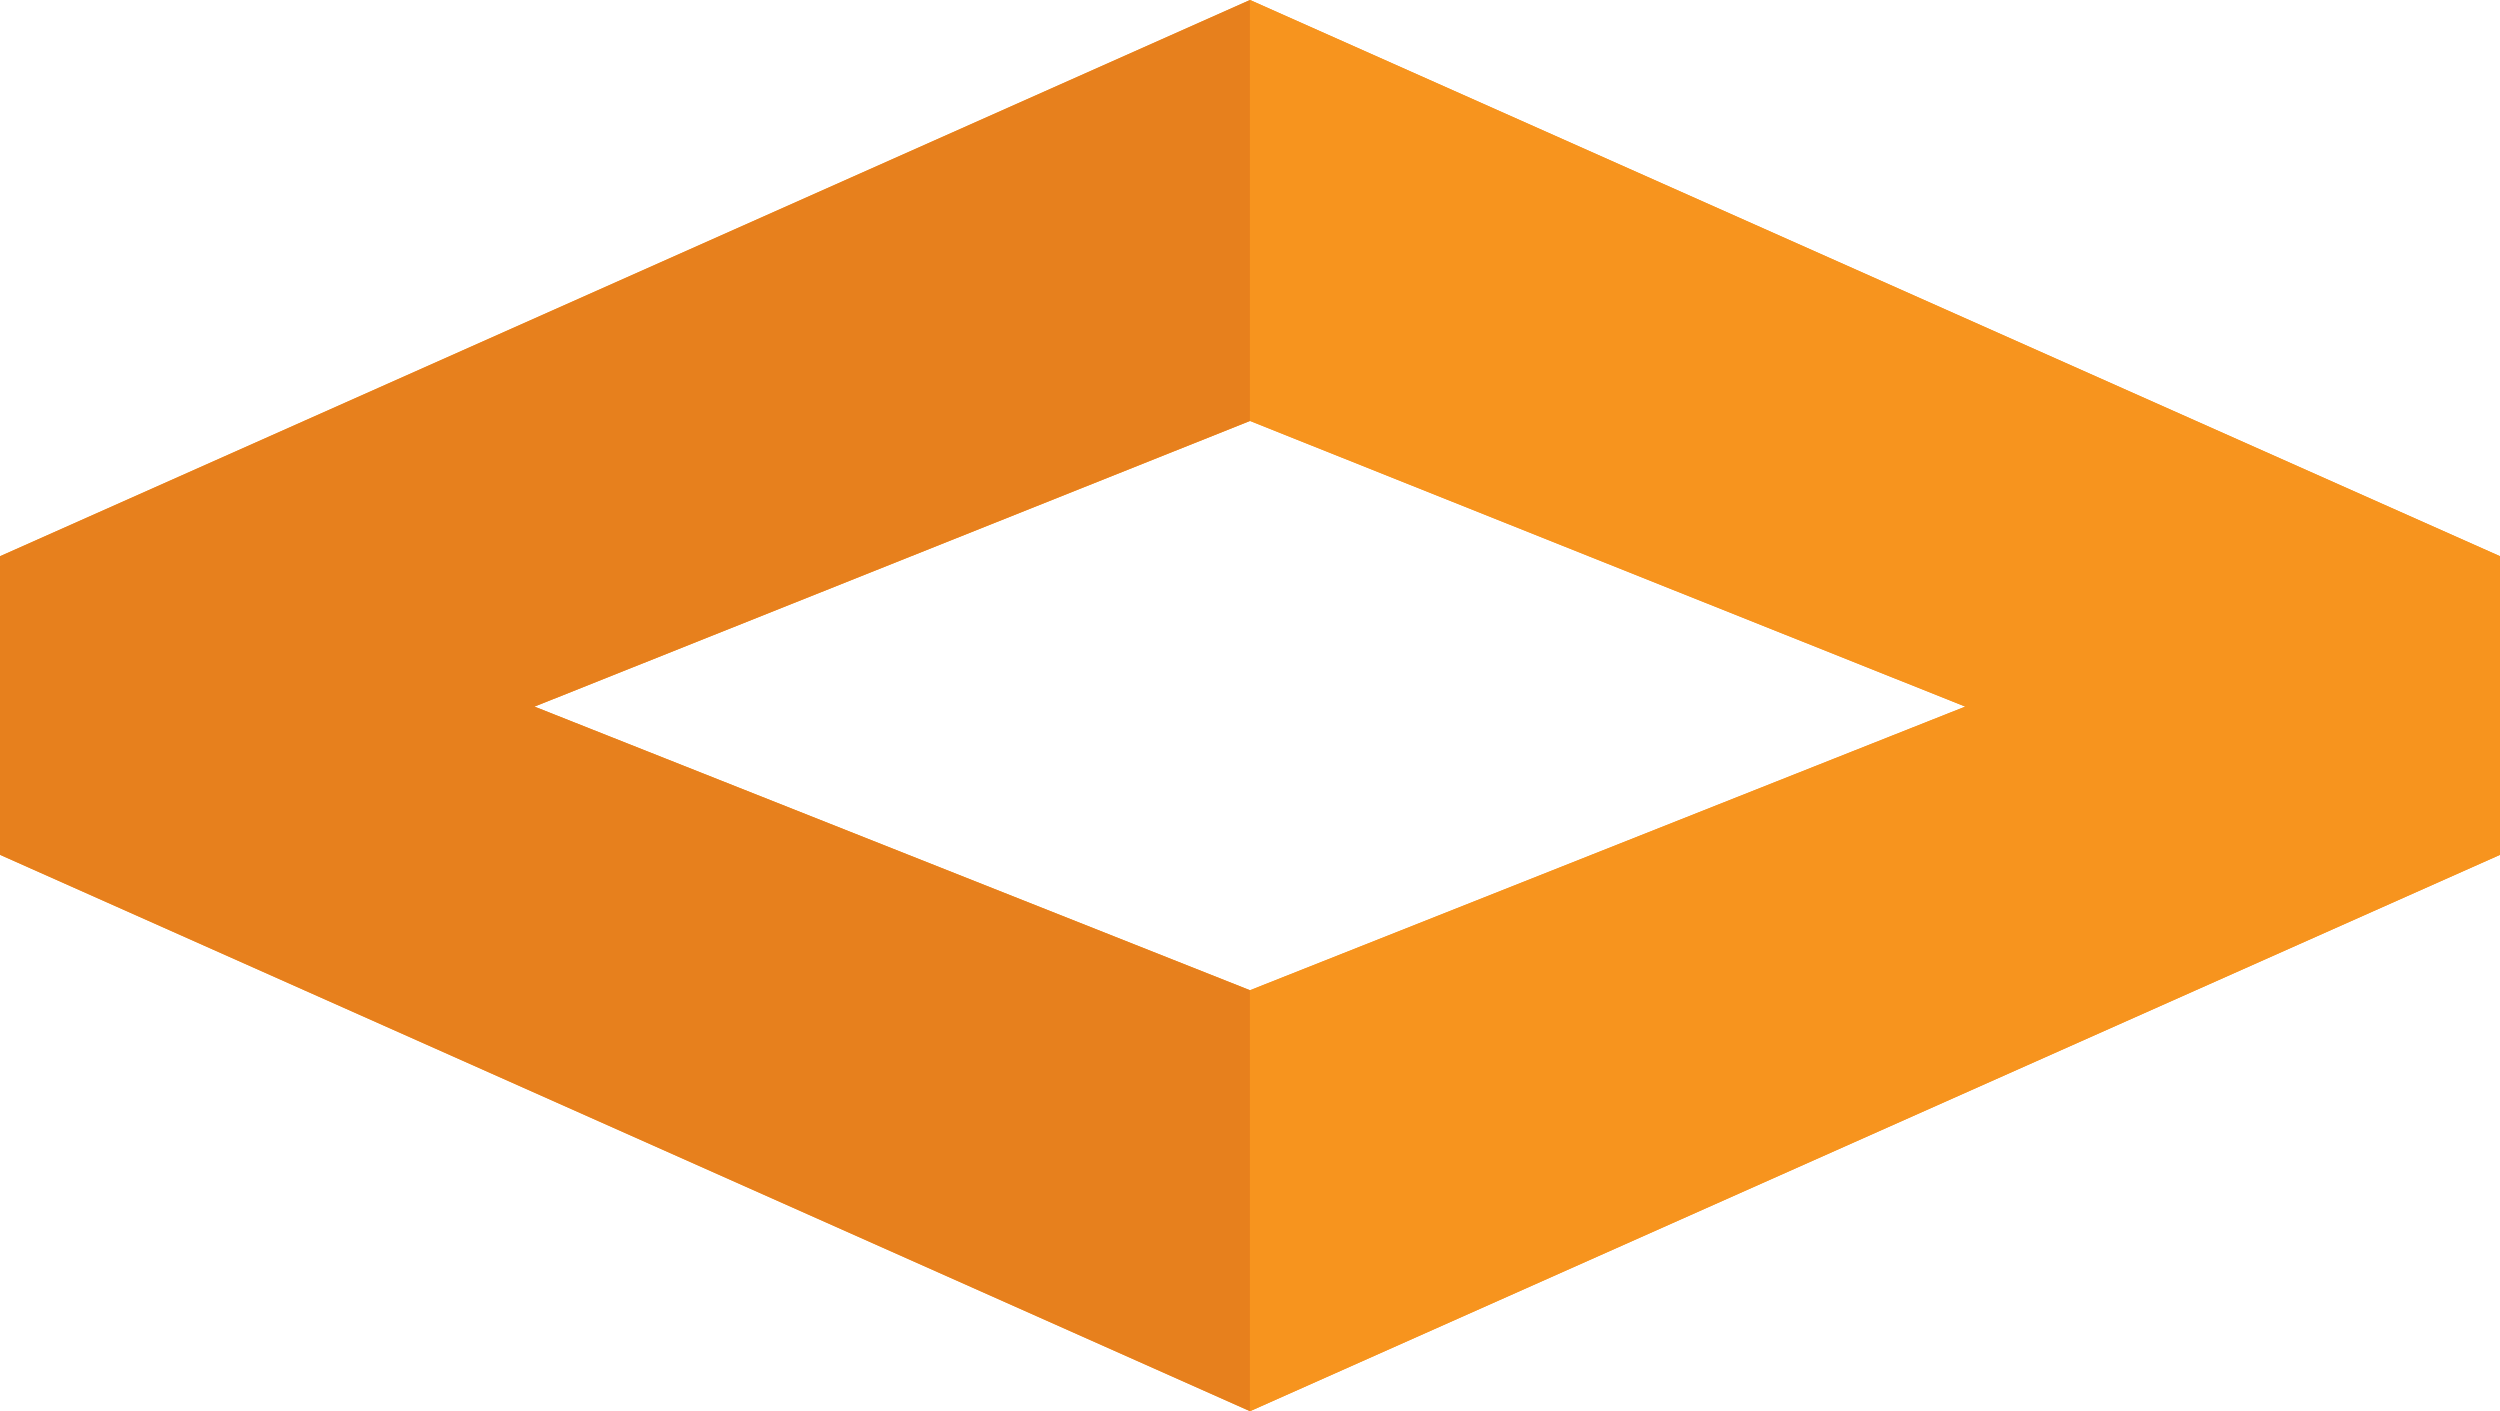 <svg id="twp_angle_mark" data-name="Layer 1" xmlns="http://www.w3.org/2000/svg" viewBox="0 0 185.89 104.93">
  <title>twp-logo-mark</title>
  <path d="M93.95,0L1,41.36v22.2l92.95,41.37,92.95-41.37V41.36Zm0,73.63L40.74,52.54,93.95,31.3l53.18,21.24Z" transform="translate(-1)" style="fill: #f7941e"/>
  <g>
    <polygon points="0 63.56 92.94 104.93 92.94 73.63 39.74 52.54 92.94 31.3 92.94 0 0 41.36 0 63.56" style="fill: #e7801d"/>
    <polygon points="92.94 0 92.94 31.3 146.13 52.54 92.94 73.63 92.94 104.93 185.89 63.56 185.89 41.36 92.94 0" style="fill: #f7941e"/>
  </g>
</svg>
